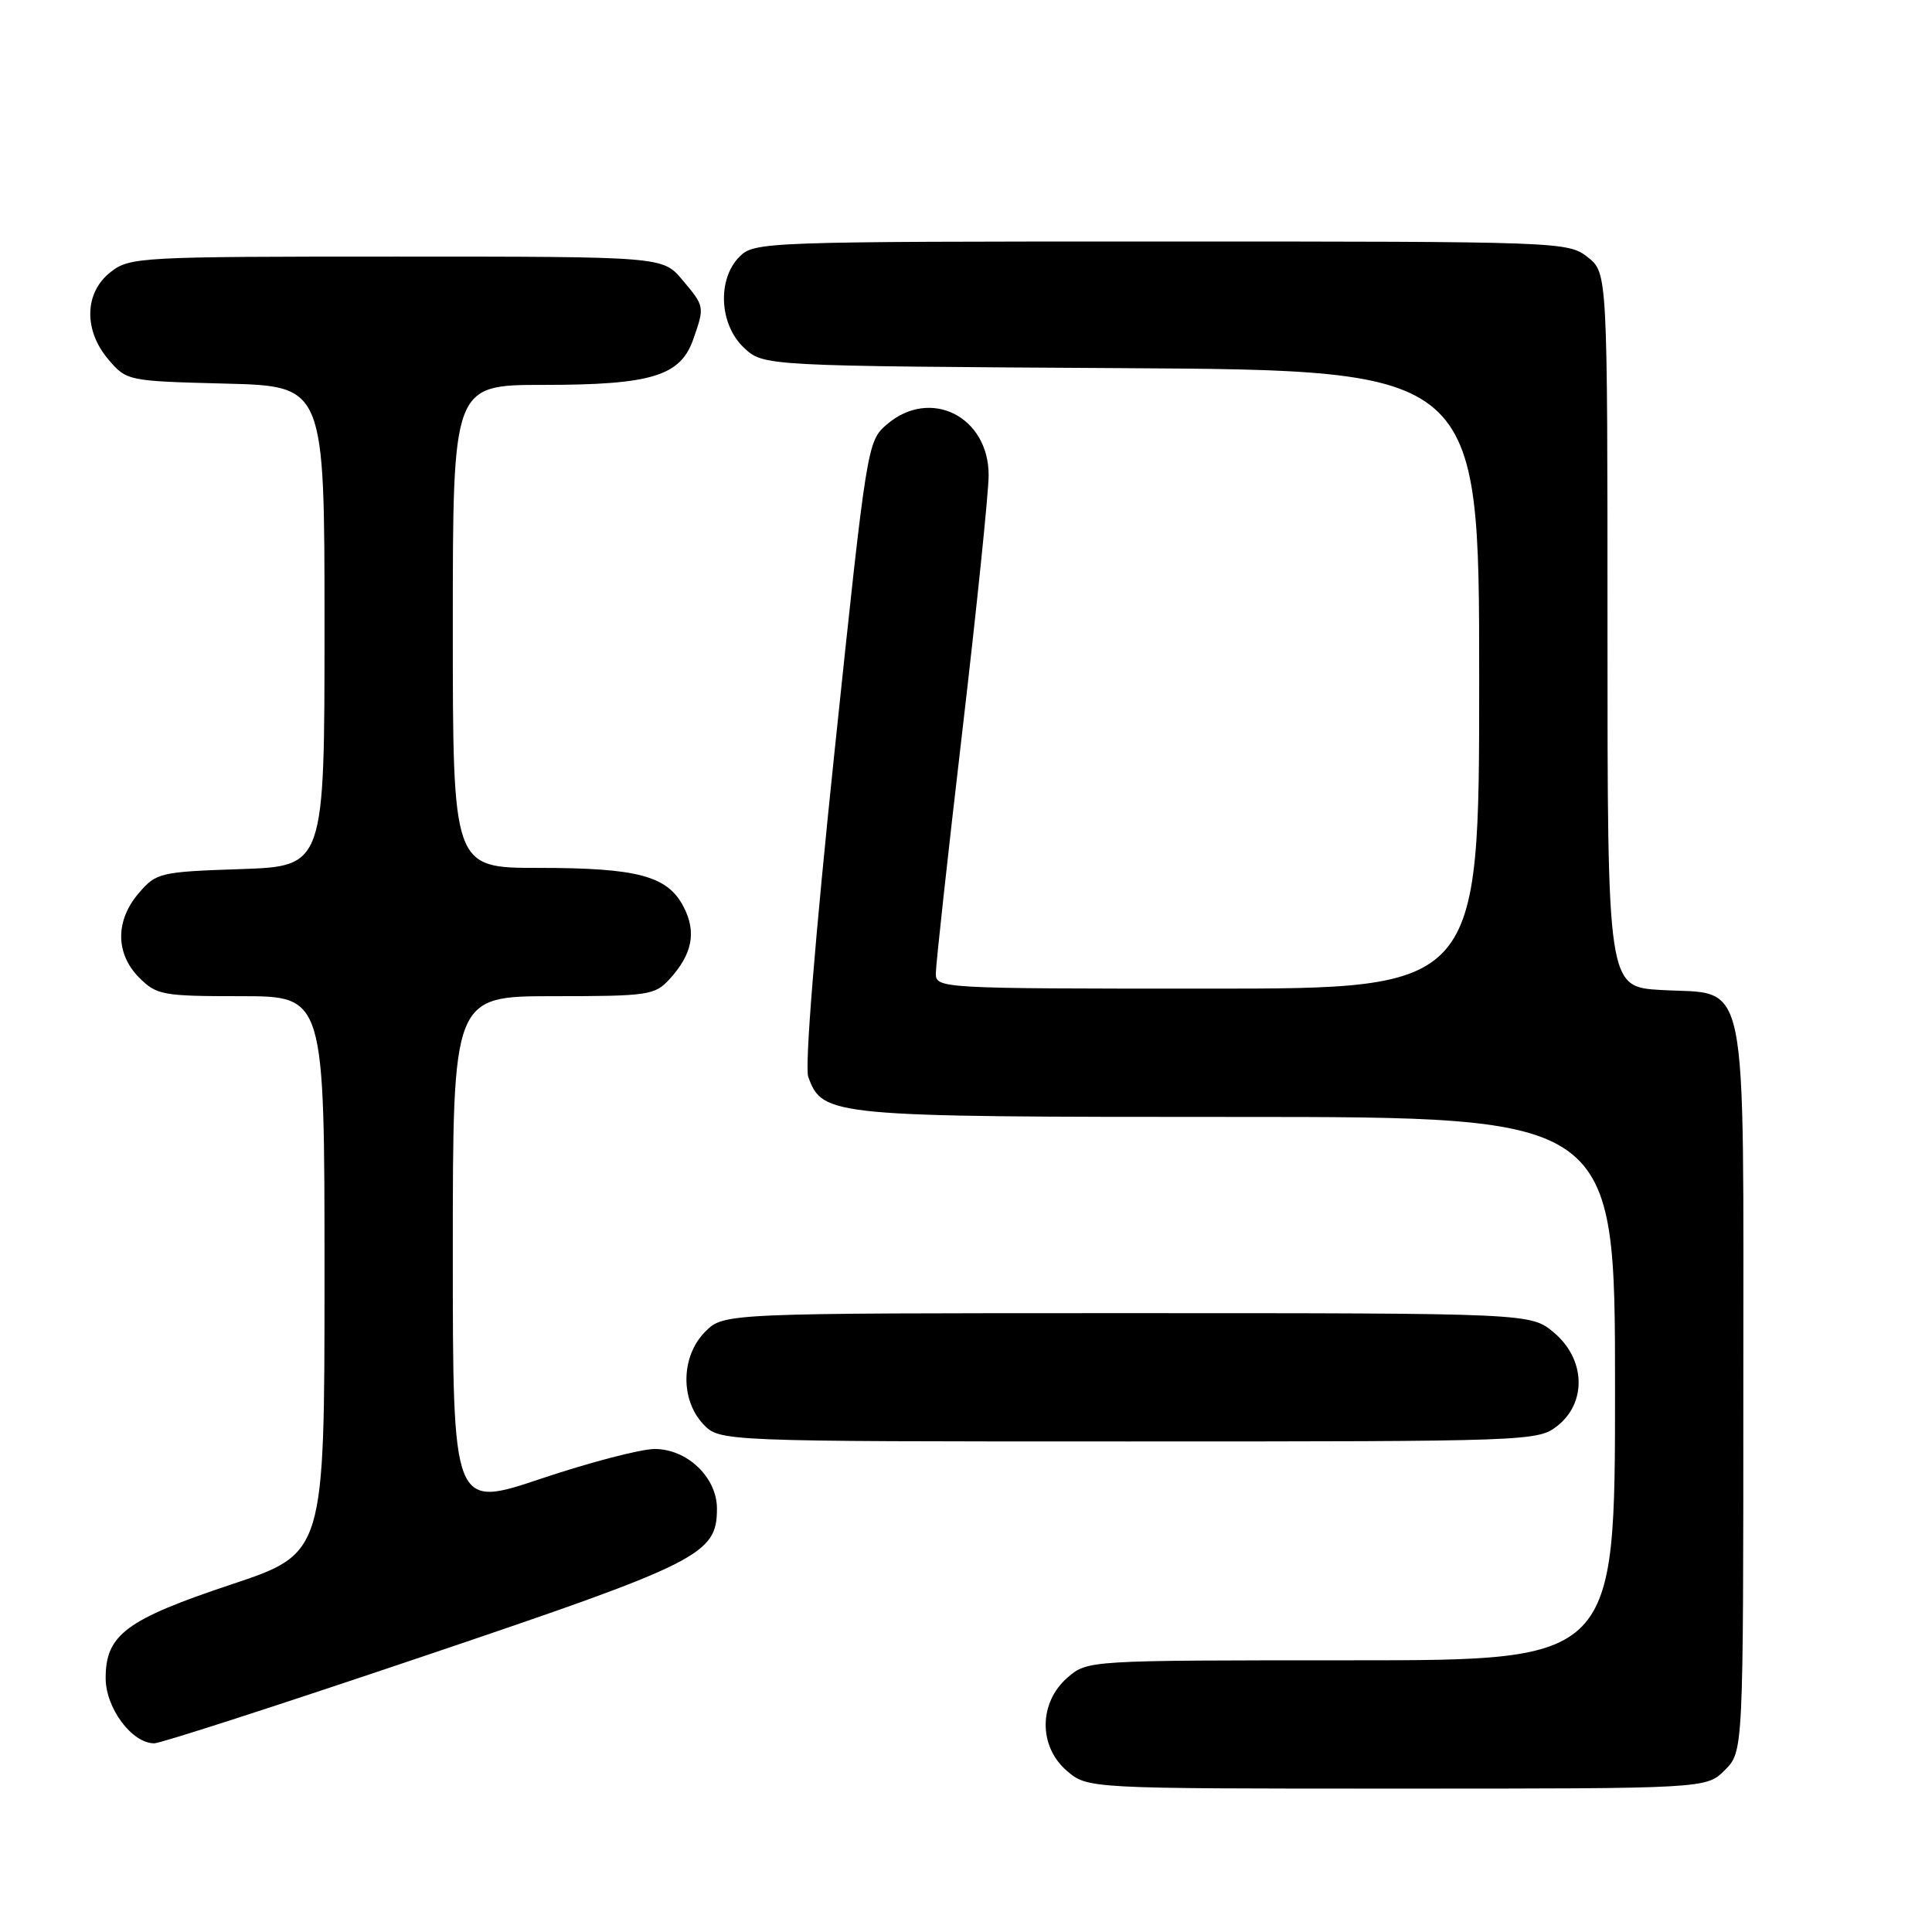 <?xml version="1.0" encoding="UTF-8" standalone="no"?>
<!DOCTYPE svg PUBLIC "-//W3C//DTD SVG 1.1//EN" "http://www.w3.org/Graphics/SVG/1.1/DTD/svg11.dtd" >
<svg xmlns="http://www.w3.org/2000/svg" xmlns:xlink="http://www.w3.org/1999/xlink" version="1.1" viewBox="0 0 256 256">
 <g >
 <path fill="currentColor"
d=" M 228.55 234.55 C 231.00 232.09 231.00 232.09 231.00 184.16 C 231.00 127.78 231.83 131.84 220.12 131.18 C 213.00 130.77 213.00 130.77 213.00 83.46 C 213.00 36.15 213.00 36.15 210.37 34.07 C 207.77 32.03 206.84 32.00 153.87 32.00 C 101.33 32.00 99.95 32.05 98.00 34.00 C 95.01 36.99 95.30 43.00 98.58 46.08 C 101.16 48.50 101.16 48.50 148.58 48.78 C 196.00 49.06 196.00 49.06 196.00 90.03 C 196.00 131.00 196.00 131.00 160.00 131.00 C 124.61 131.00 124.00 130.97 124.00 128.99 C 124.00 127.89 125.57 113.49 127.50 97.00 C 129.43 80.51 131.00 65.19 131.00 62.96 C 131.00 55.16 123.24 51.30 117.50 56.25 C 114.92 58.48 114.85 58.91 110.59 99.50 C 107.99 124.30 106.61 141.37 107.10 142.70 C 109.02 147.92 109.91 148.00 163.95 148.00 C 214.00 148.00 214.00 148.00 214.00 184.00 C 214.00 220.00 214.00 220.00 179.06 220.00 C 144.13 220.00 144.11 220.00 141.46 222.28 C 137.64 225.57 137.58 231.39 141.35 234.63 C 144.11 237.00 144.11 237.00 185.10 237.00 C 226.09 237.00 226.09 237.00 228.55 234.55 Z  M 56.24 219.42 C 92.81 207.07 95.00 205.97 95.00 199.90 C 95.00 195.77 91.07 192.00 86.75 192.00 C 84.91 192.00 78.14 193.77 71.70 195.93 C 60.00 199.86 60.00 199.86 60.00 165.93 C 60.00 132.00 60.00 132.00 73.33 132.00 C 85.87 132.00 86.77 131.87 88.71 129.75 C 91.74 126.44 92.32 123.51 90.58 120.16 C 88.46 116.06 84.52 115.00 71.35 115.00 C 60.00 115.00 60.00 115.00 60.00 83.00 C 60.00 51.00 60.00 51.00 72.03 51.00 C 86.30 51.00 90.17 49.82 91.86 44.96 C 93.38 40.61 93.38 40.61 90.41 37.08 C 87.82 34.00 87.82 34.00 52.55 34.00 C 18.37 34.00 17.19 34.06 14.63 36.07 C 11.16 38.81 11.06 43.80 14.41 47.69 C 16.79 50.47 16.98 50.50 29.91 50.83 C 43.00 51.16 43.00 51.16 43.00 82.97 C 43.00 114.78 43.00 114.78 31.90 115.16 C 21.20 115.52 20.71 115.64 18.40 118.33 C 15.26 121.97 15.28 126.37 18.45 129.55 C 20.76 131.86 21.56 132.00 31.95 132.00 C 43.00 132.00 43.00 132.00 43.00 168.92 C 43.00 205.83 43.00 205.83 30.64 209.95 C 16.70 214.60 14.00 216.61 14.00 222.36 C 14.00 226.33 17.48 231.00 20.44 231.00 C 21.29 231.00 37.40 225.79 56.24 219.42 Z  M 206.37 188.93 C 210.28 185.84 210.08 180.09 205.92 176.59 C 202.85 174.00 202.85 174.00 149.38 174.00 C 95.91 174.00 95.91 174.00 93.45 176.45 C 90.24 179.67 90.11 185.42 93.17 188.69 C 95.35 191.00 95.35 191.00 149.54 191.00 C 202.85 191.00 203.77 190.97 206.37 188.93 Z "/>
</g>
</svg>